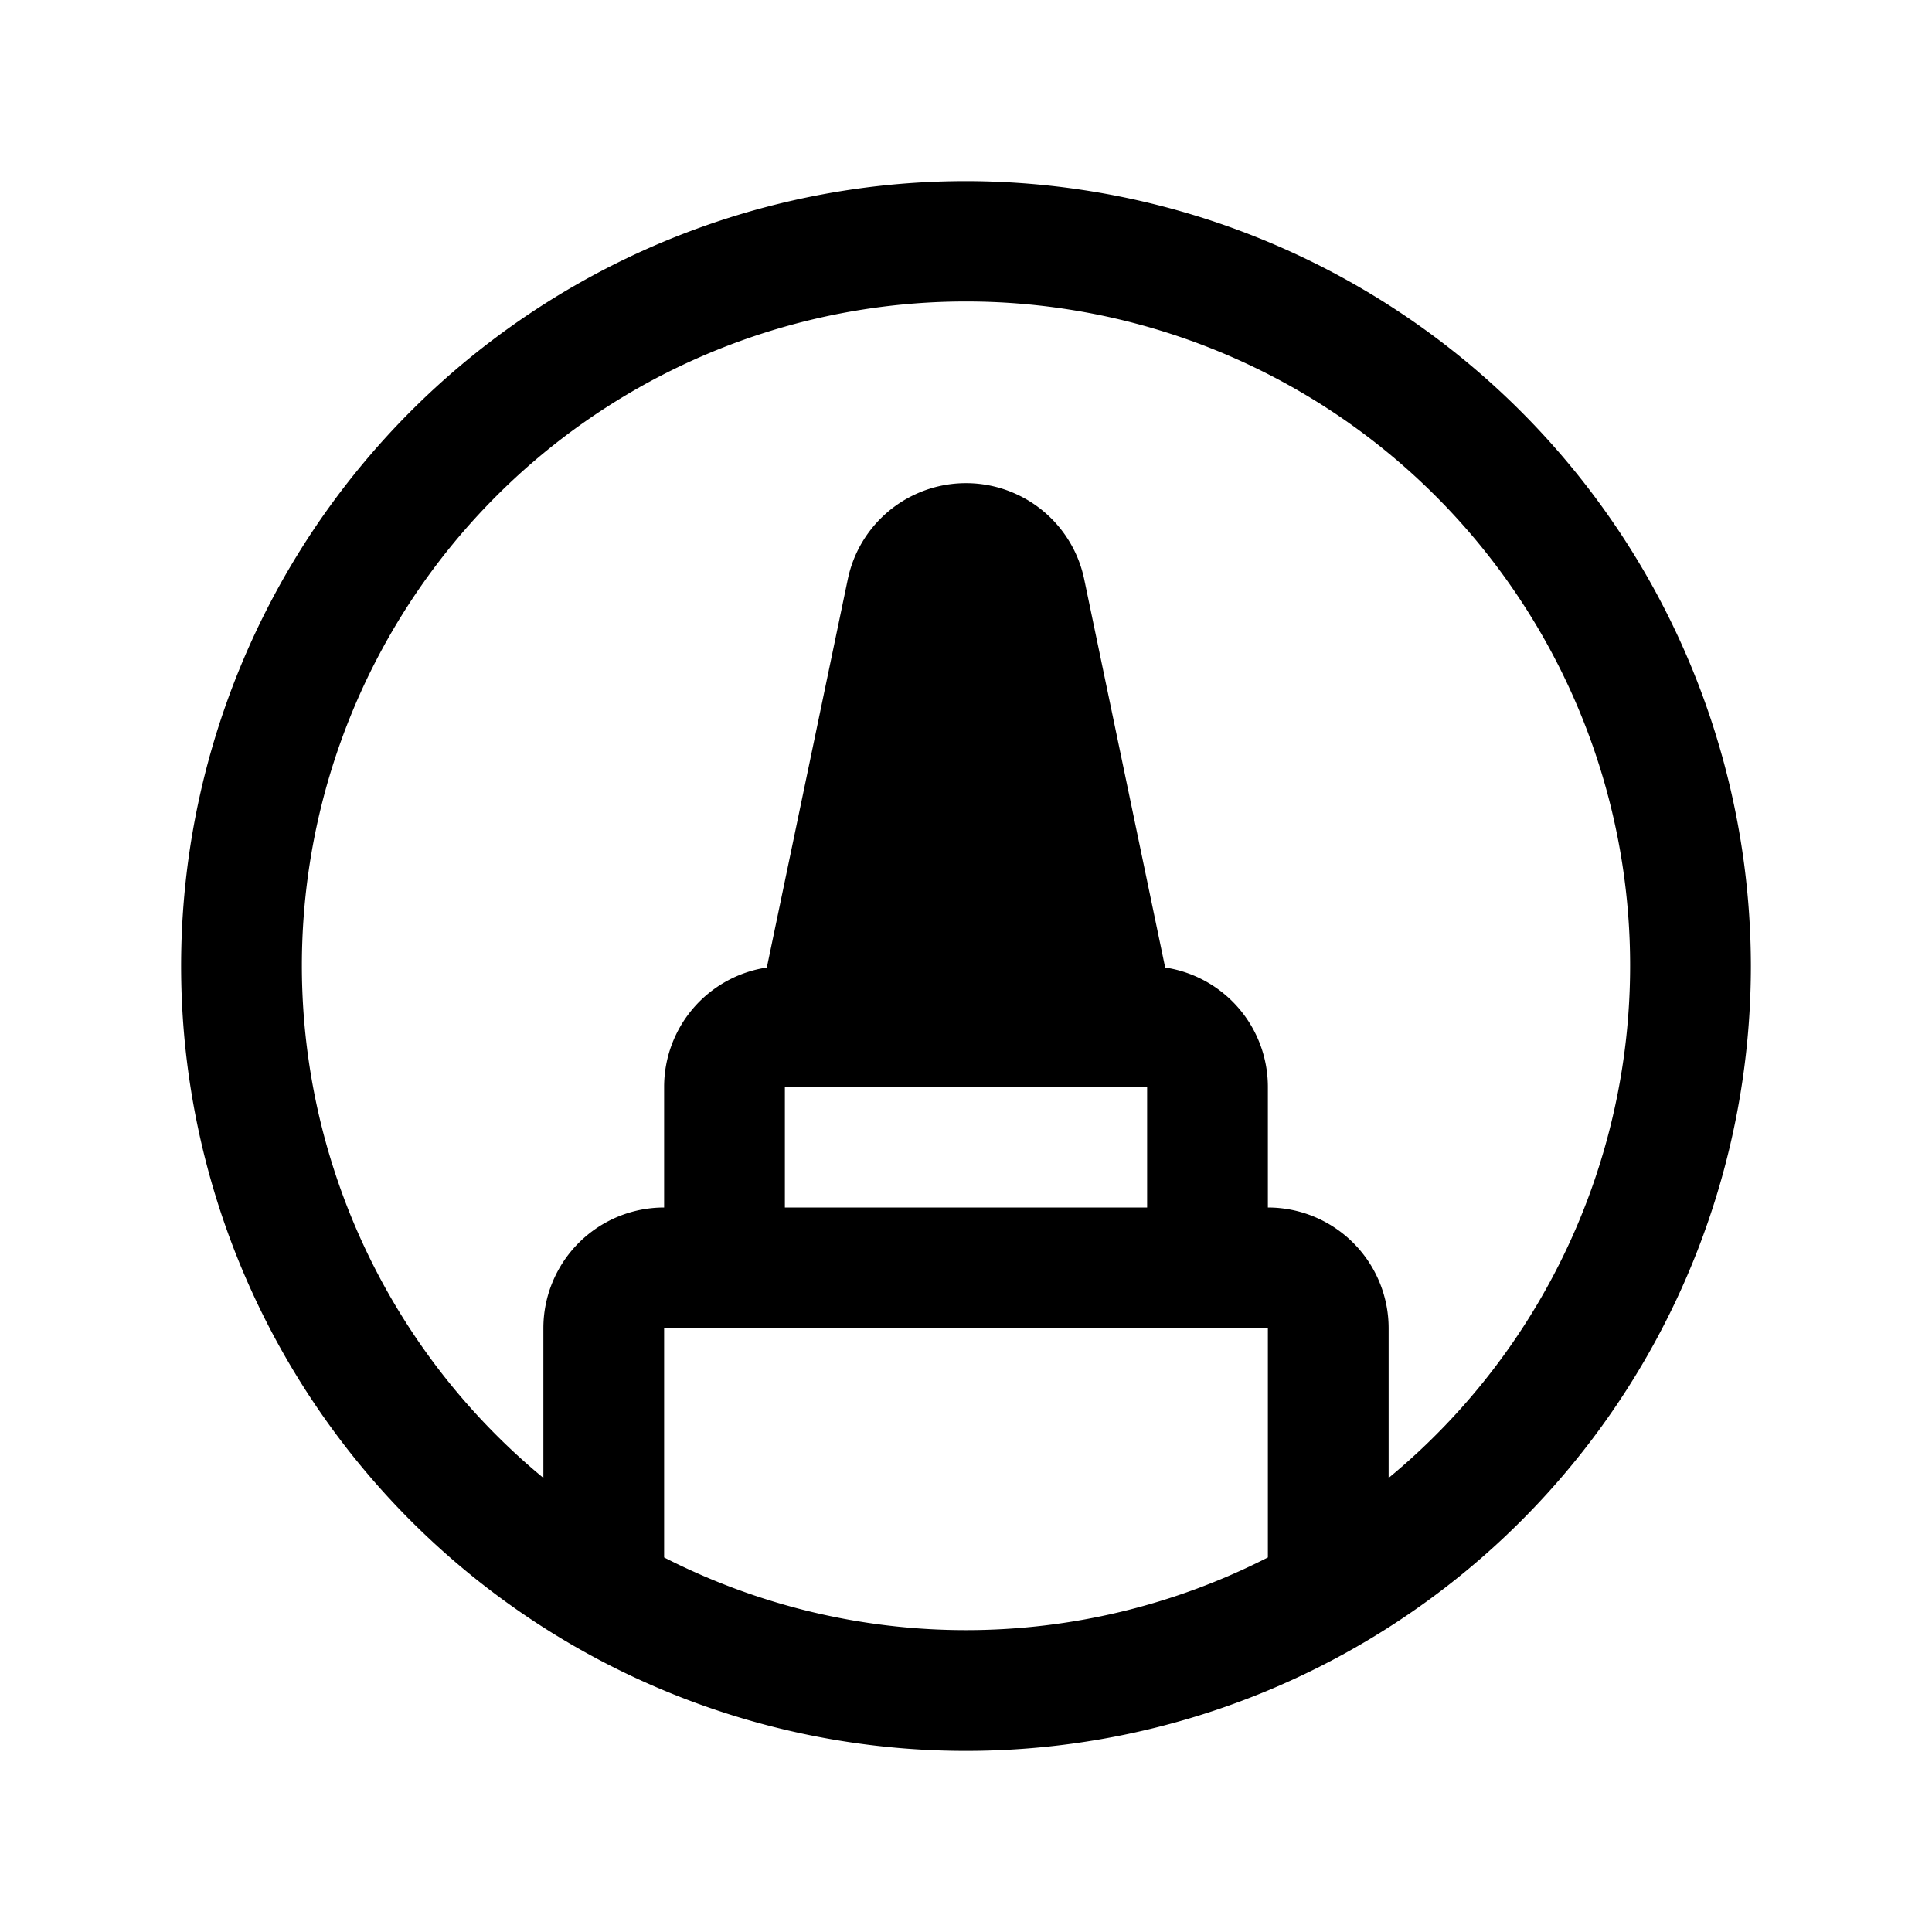 <svg xmlns="http://www.w3.org/2000/svg" viewBox="0 0 256 256" width="20" height="20"><path fill="none" d="M0 0h256v256H0z"/><path d="M128 24a104 104 0 10104 104A104.11 104.11 0 00128 24zm40 182.37a87.89 87.89 0 01-80 0V176h80zM104 160v-16h48v16zm80 35.83V176a16 16 0 00-16-16v-16a16 16 0 00-13.61-15.8l-10.73-51.46a16 16 0 00-31.32 0l-10.73 51.46A16 16 0 0088 144v16a16 16 0 00-16 16v19.83a88 88 0 11112 0z"/></svg>